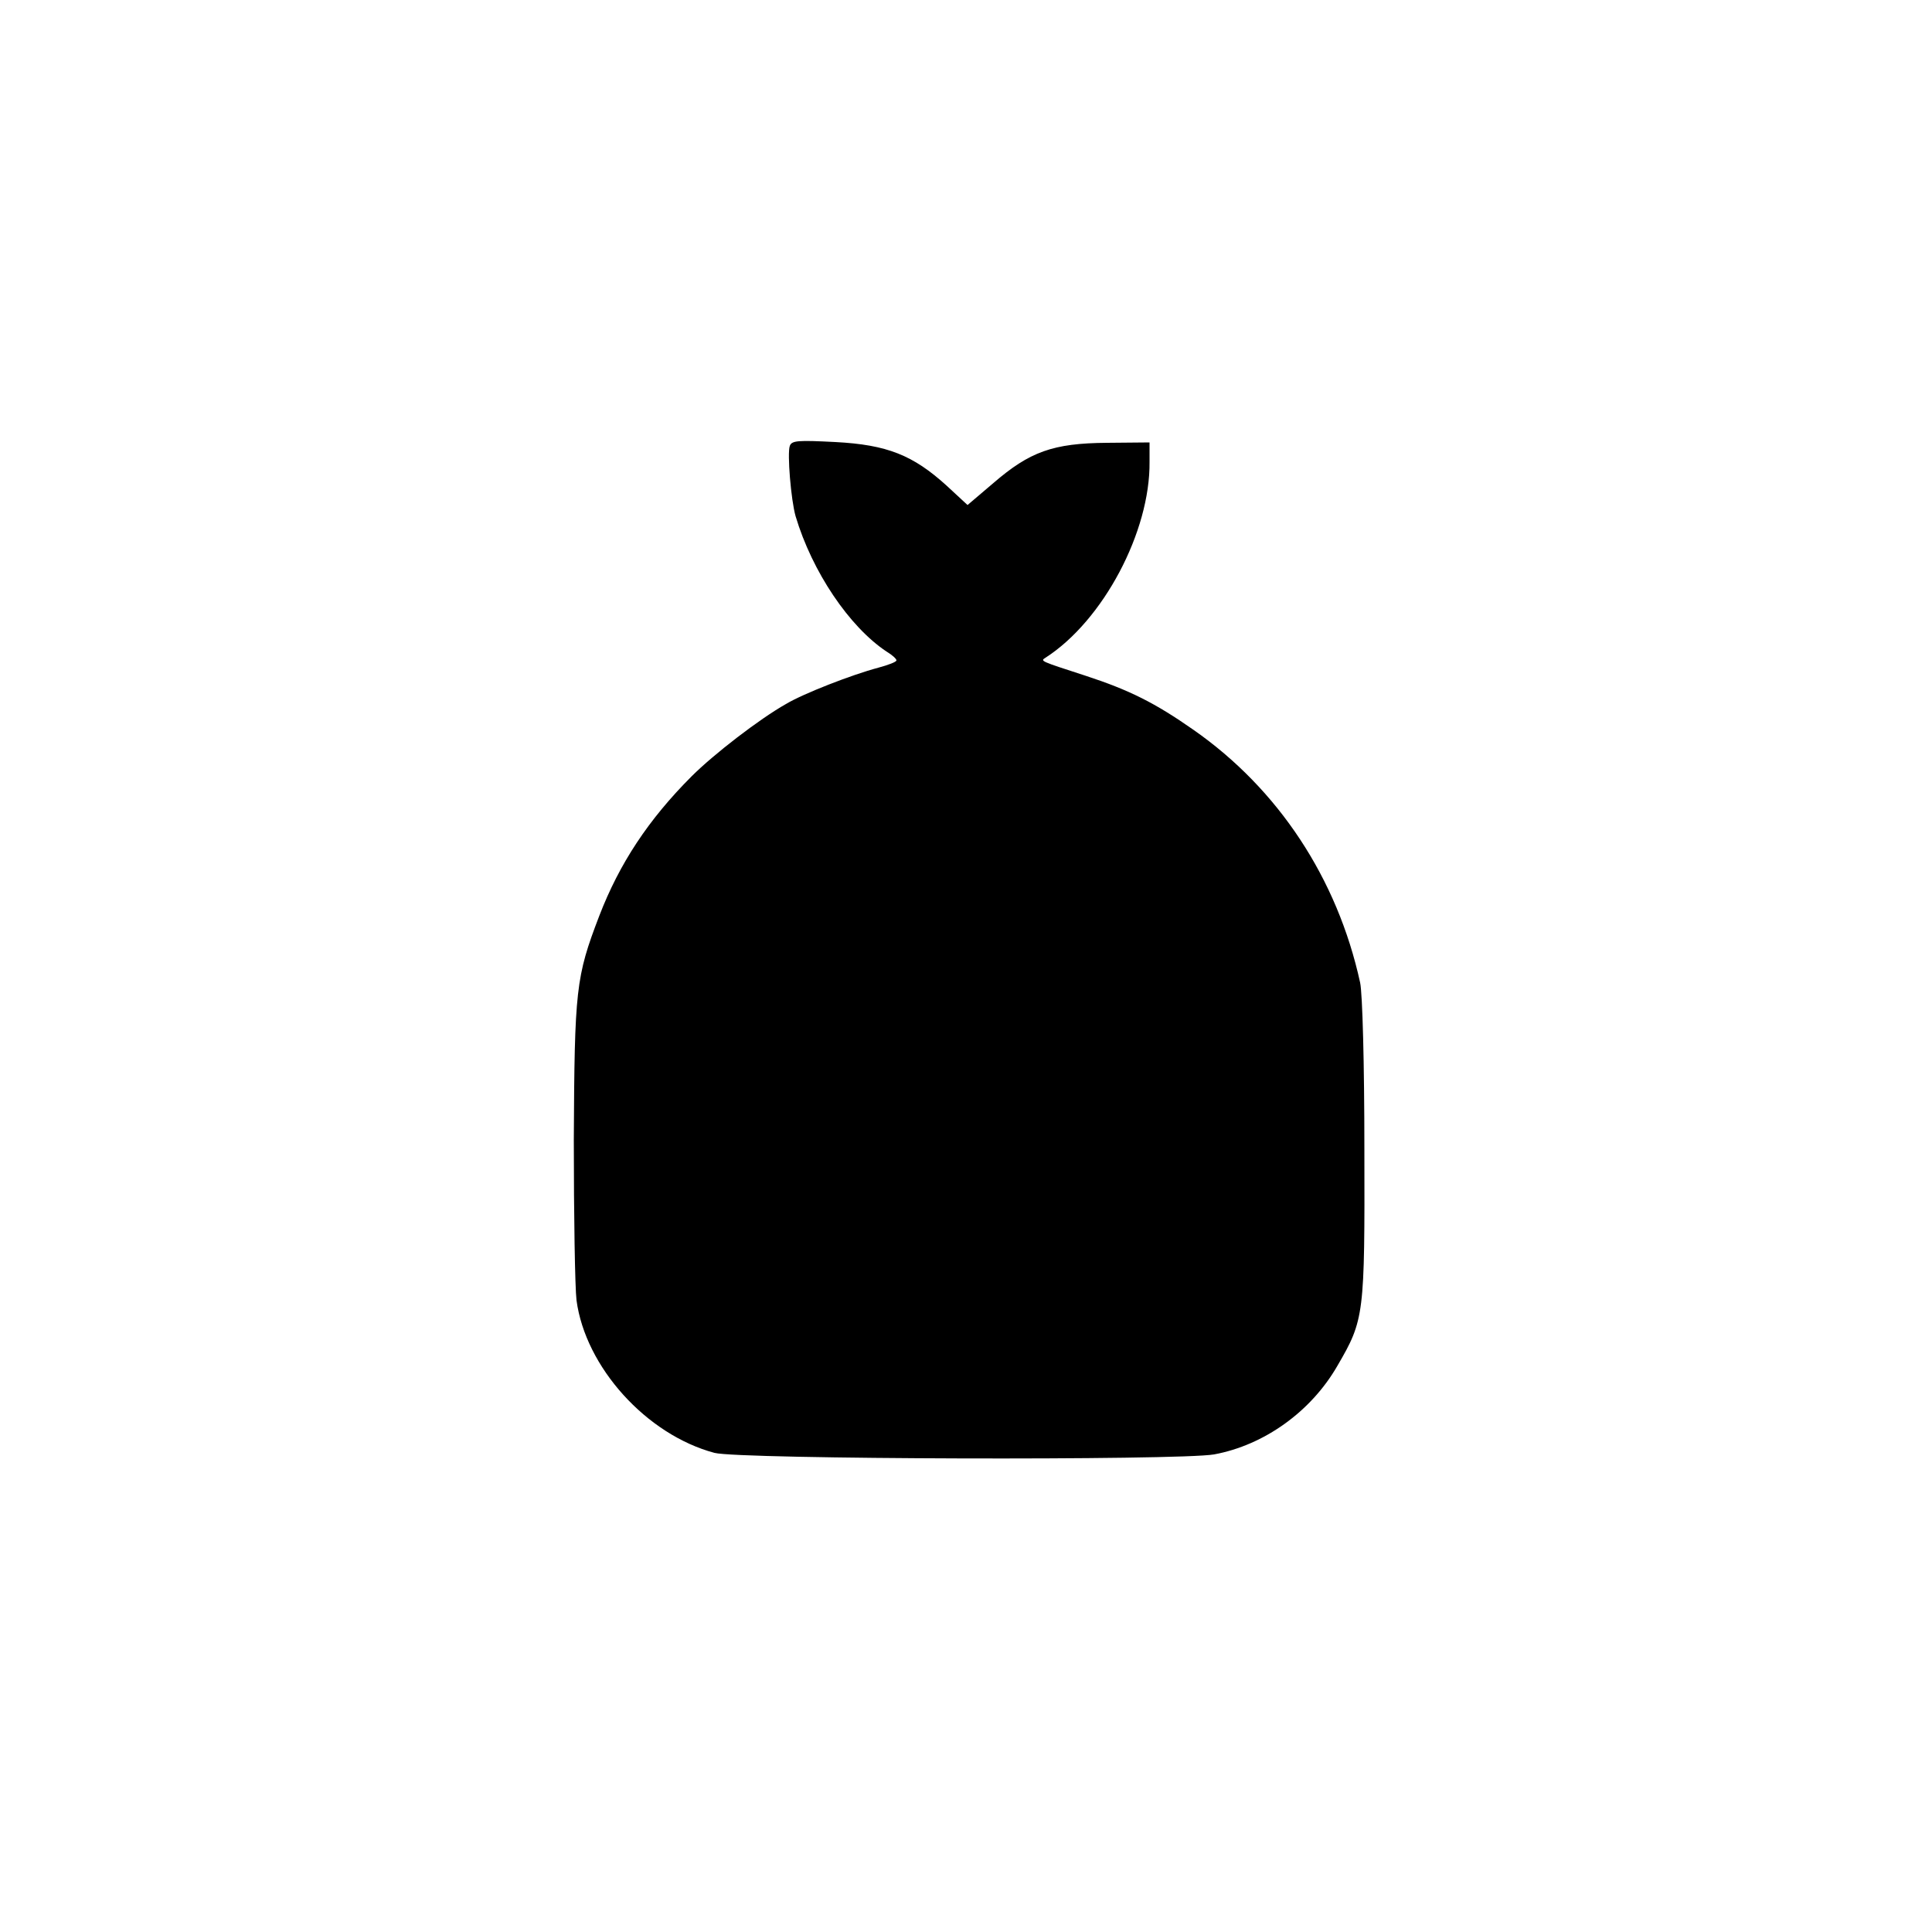 <?xml version="1.0" standalone="no"?>
<!DOCTYPE svg PUBLIC "-//W3C//DTD SVG 20010904//EN"
 "http://www.w3.org/TR/2001/REC-SVG-20010904/DTD/svg10.dtd">
<svg version="1.0" xmlns="http://www.w3.org/2000/svg"
 width="500pt" height="500pt" viewBox="0 0 500 500"
 preserveAspectRatio="xMidYMid meet">
<g transform="translate(0,500) scale(0.1,-0.1)"
fill="#000000" stroke="none">
<path d="M2044 3846 c-7 -19 3 -140 15 -182 43 -144 139 -286 235 -350 15 -9
26 -19 26 -23 0 -4 -21 -12 -47 -19 -68 -18 -194 -67 -239 -94 -69 -39 -187
-130 -244 -187 -112 -112 -187 -226 -239 -361 -61 -159 -64 -190 -66 -580 0
-195 3 -382 7 -415 23 -173 181 -348 357 -395 64 -17 1202 -20 1293 -4 130 24
251 111 319 229 70 120 71 131 70 560 0 225 -5 404 -11 432 -59 270 -212 501
-431 654 -100 70 -166 103 -279 140 -120 39 -118 38 -104 47 149 96 271 326
269 507 l0 50 -110 -1 c-140 -1 -200 -23 -294 -104 l-67 -57 -54 50 c-87 79
-154 106 -288 113 -97 5 -113 4 -118 -10z"/>
</g>
</svg>
